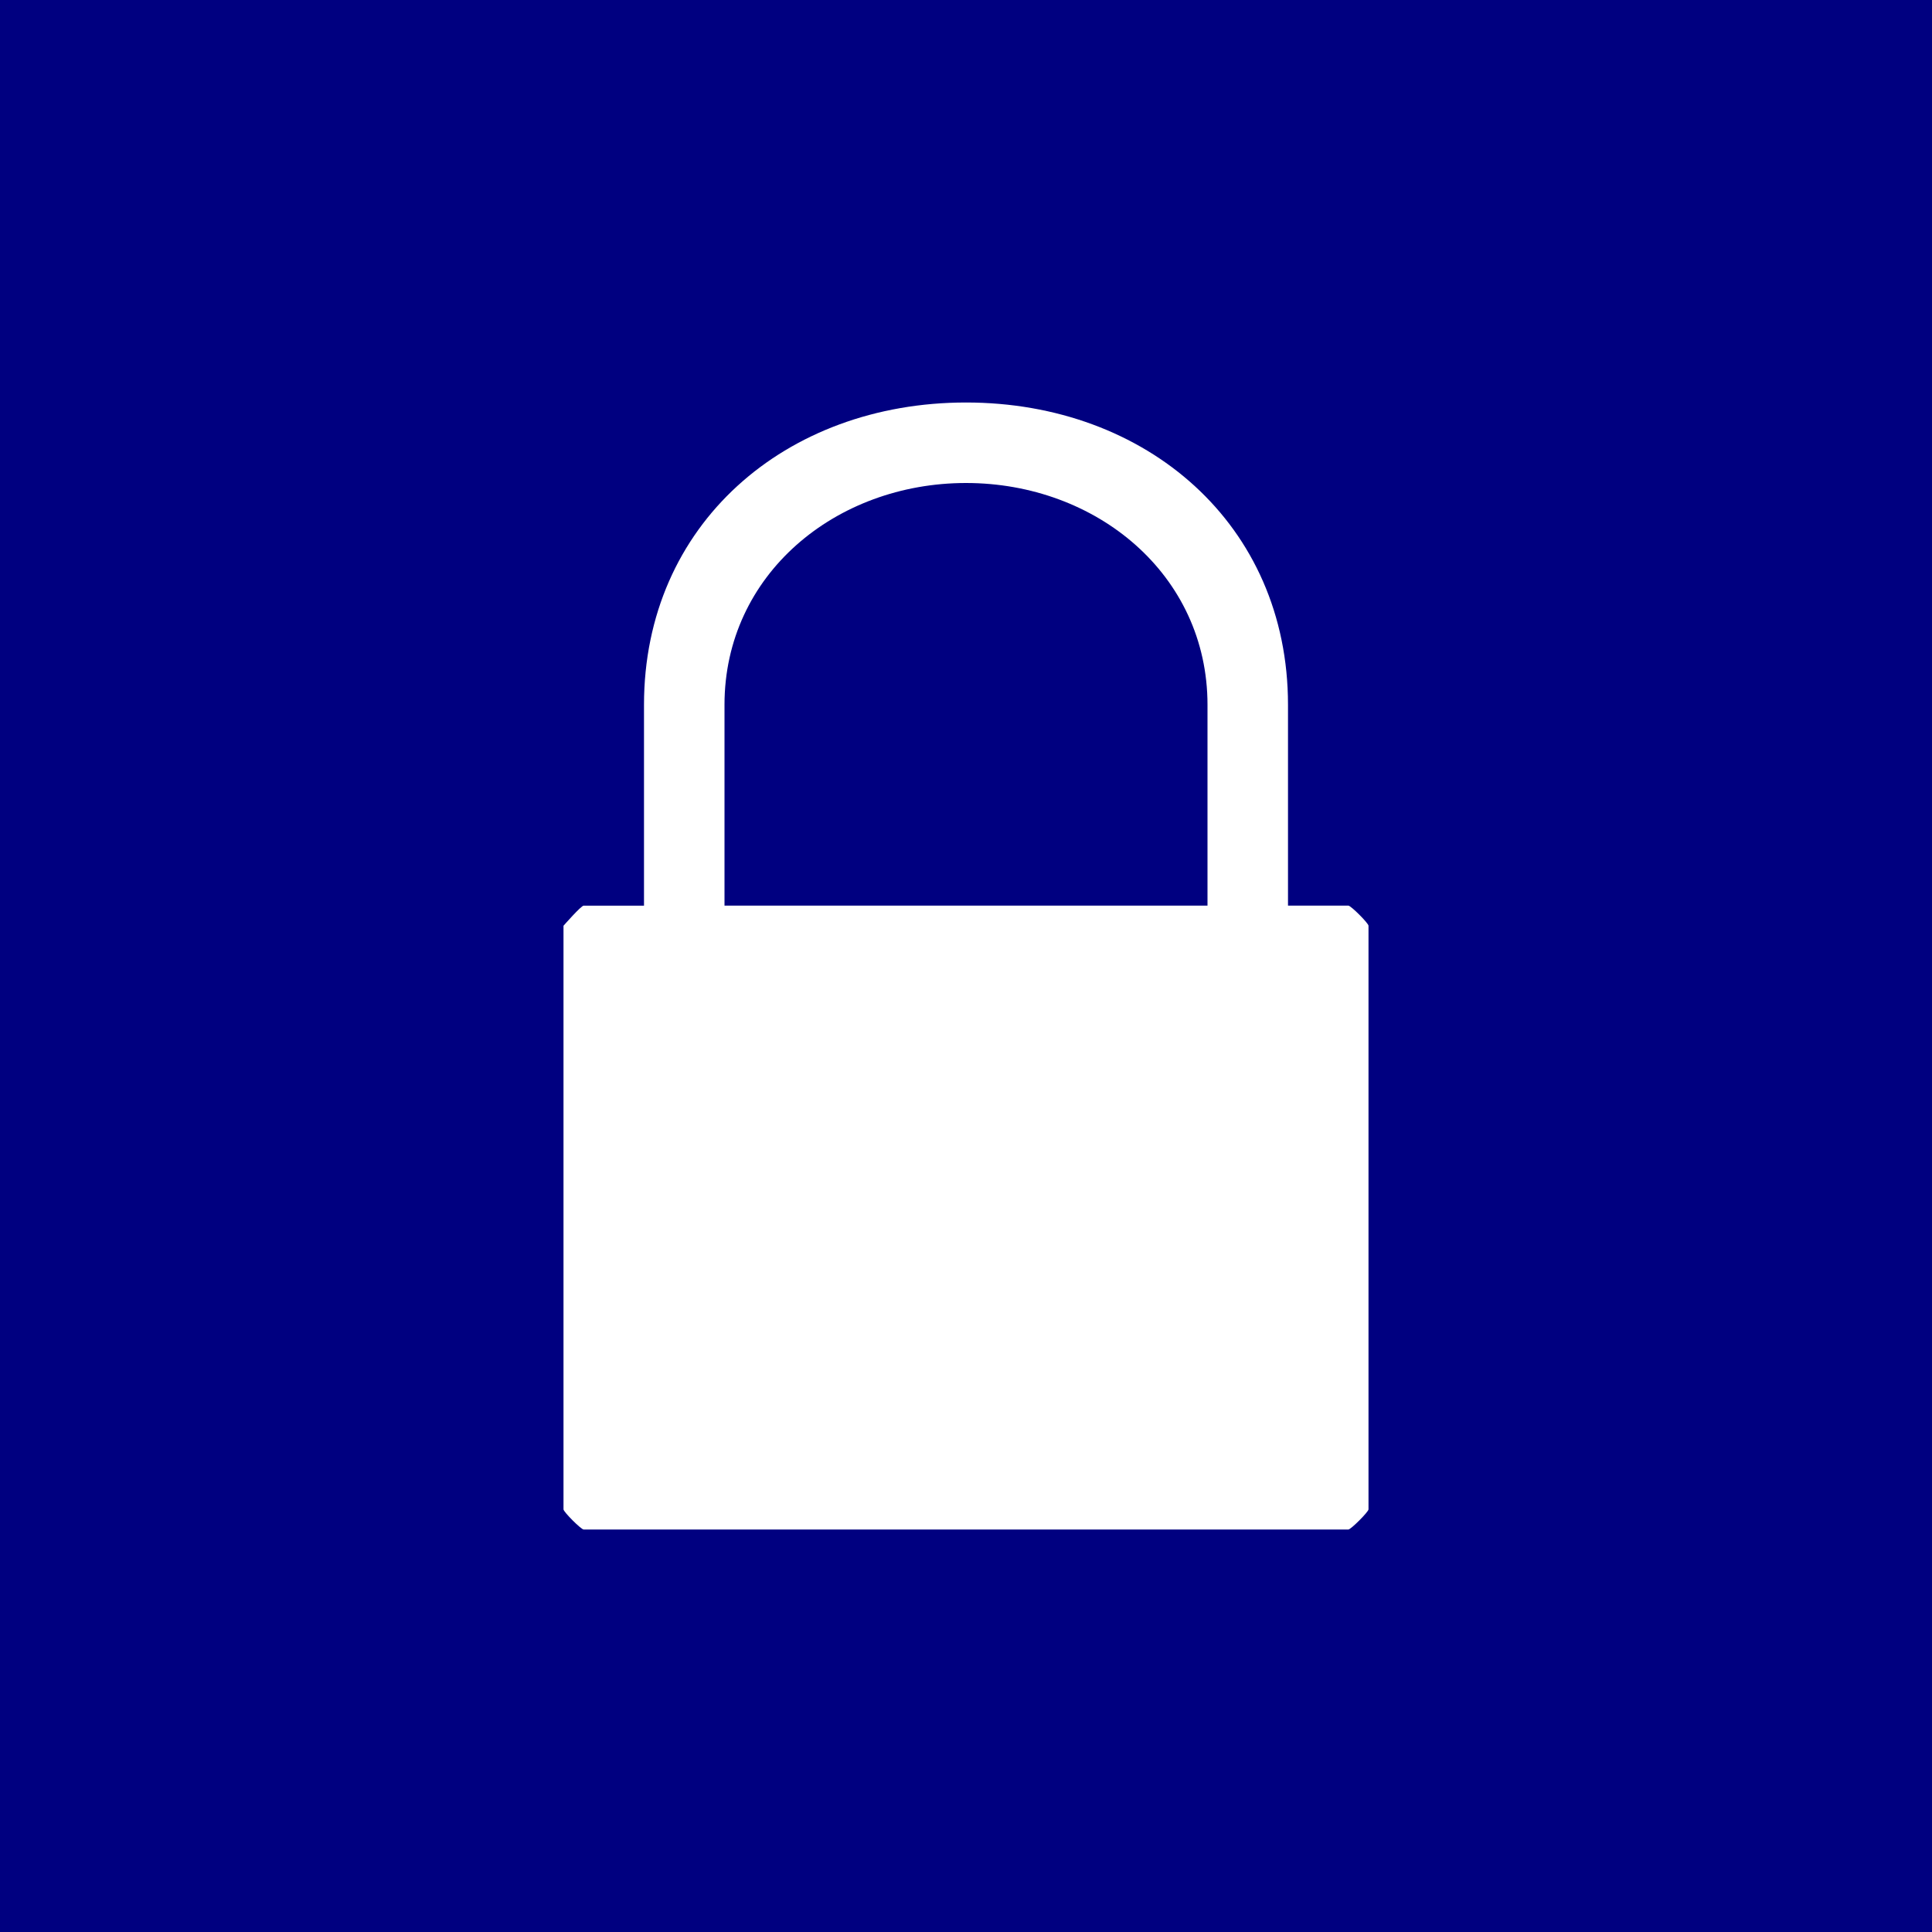 <?xml version="1.0" encoding="UTF-8" standalone="no"?>
<!-- Generator: Adobe Illustrator 14.0.0, SVG Export Plug-In . SVG Version: 6.00 Build 43363)  -->

<svg
   xmlns:dc="http://purl.org/dc/elements/1.1/"
   xmlns:cc="http://creativecommons.org/ns#"
   xmlns:rdf="http://www.w3.org/1999/02/22-rdf-syntax-ns#"
   xmlns:svg="http://www.w3.org/2000/svg"
   xmlns="http://www.w3.org/2000/svg"
   xmlns:sodipodi="http://sodipodi.sourceforge.net/DTD/sodipodi-0.dtd"
   xmlns:inkscape="http://www.inkscape.org/namespaces/inkscape"
   version="1.0"
   id="Layer_1"
   x="0px"
   y="0px"
   width="48"
   height="48"
   viewBox="0 0 48 48"
   enable-background="new 0 0 70.388 100"
   xml:space="preserve"
   inkscape:version="0.48.1 "
   sodipodi:docname="noun_project_99.svg"
   inkscape:export-filename="C:\Users\lhchavez\Documents\Visual Studio 2010\Projects\gtalkchat\gtalkchat\icons\appbar.lock.rest.png"
   inkscape:export-xdpi="90"
   inkscape:export-ydpi="90"><defs
   id="defs7" /><sodipodi:namedview
   pagecolor="#ffffff"
   bordercolor="#666666"
   borderopacity="1"
   objecttolerance="10"
   gridtolerance="10"
   guidetolerance="10"
   inkscape:pageopacity="0"
   inkscape:pageshadow="2"
   inkscape:window-width="1024"
   inkscape:window-height="538"
   id="namedview5"
   showgrid="false"
   inkscape:zoom="5.6568543"
   inkscape:cx="19.185551"
   inkscape:cy="32.918411"
   inkscape:window-x="-8"
   inkscape:window-y="-8"
   inkscape:window-maximized="1"
   inkscape:current-layer="Layer_1" />
<rect
   style="fill:#000080;stroke-width:0;stroke-linejoin:miter;stroke-miterlimit:4;stroke-dasharray:none"
   id="rect3025"
   width="48"
   height="48"
   x="0"
   y="0" /><path
   d="m 18,22.5 0,-4.99 C 18,14.273 20.763,12 24,12 c 3.238,0 6,2.273 6,5.511 l 0,13.041 2,0 0,-13.041 C 32,13.028 28.483,10 24,10 c -4.483,0 -8,3.028 -8,7.511 l 0,4.99 -1.5,0 C 14.438,22.5 14,23 14,23 l 0,14.5 c 0,0.062 0.438,0.5 0.5,0.5 l 19,0 c 0.062,0 0.5,-0.439 0.5,-0.5 l -2e-6,-14.5 c 2.72e-4,-0.062 -0.438,-0.5 -0.5,-0.5"
   id="path3"
   inkscape:connector-curvature="0"
   sodipodi:nodetypes="cssscccsscccsssscc"
   style="fill:#ffffff" />
</svg>
